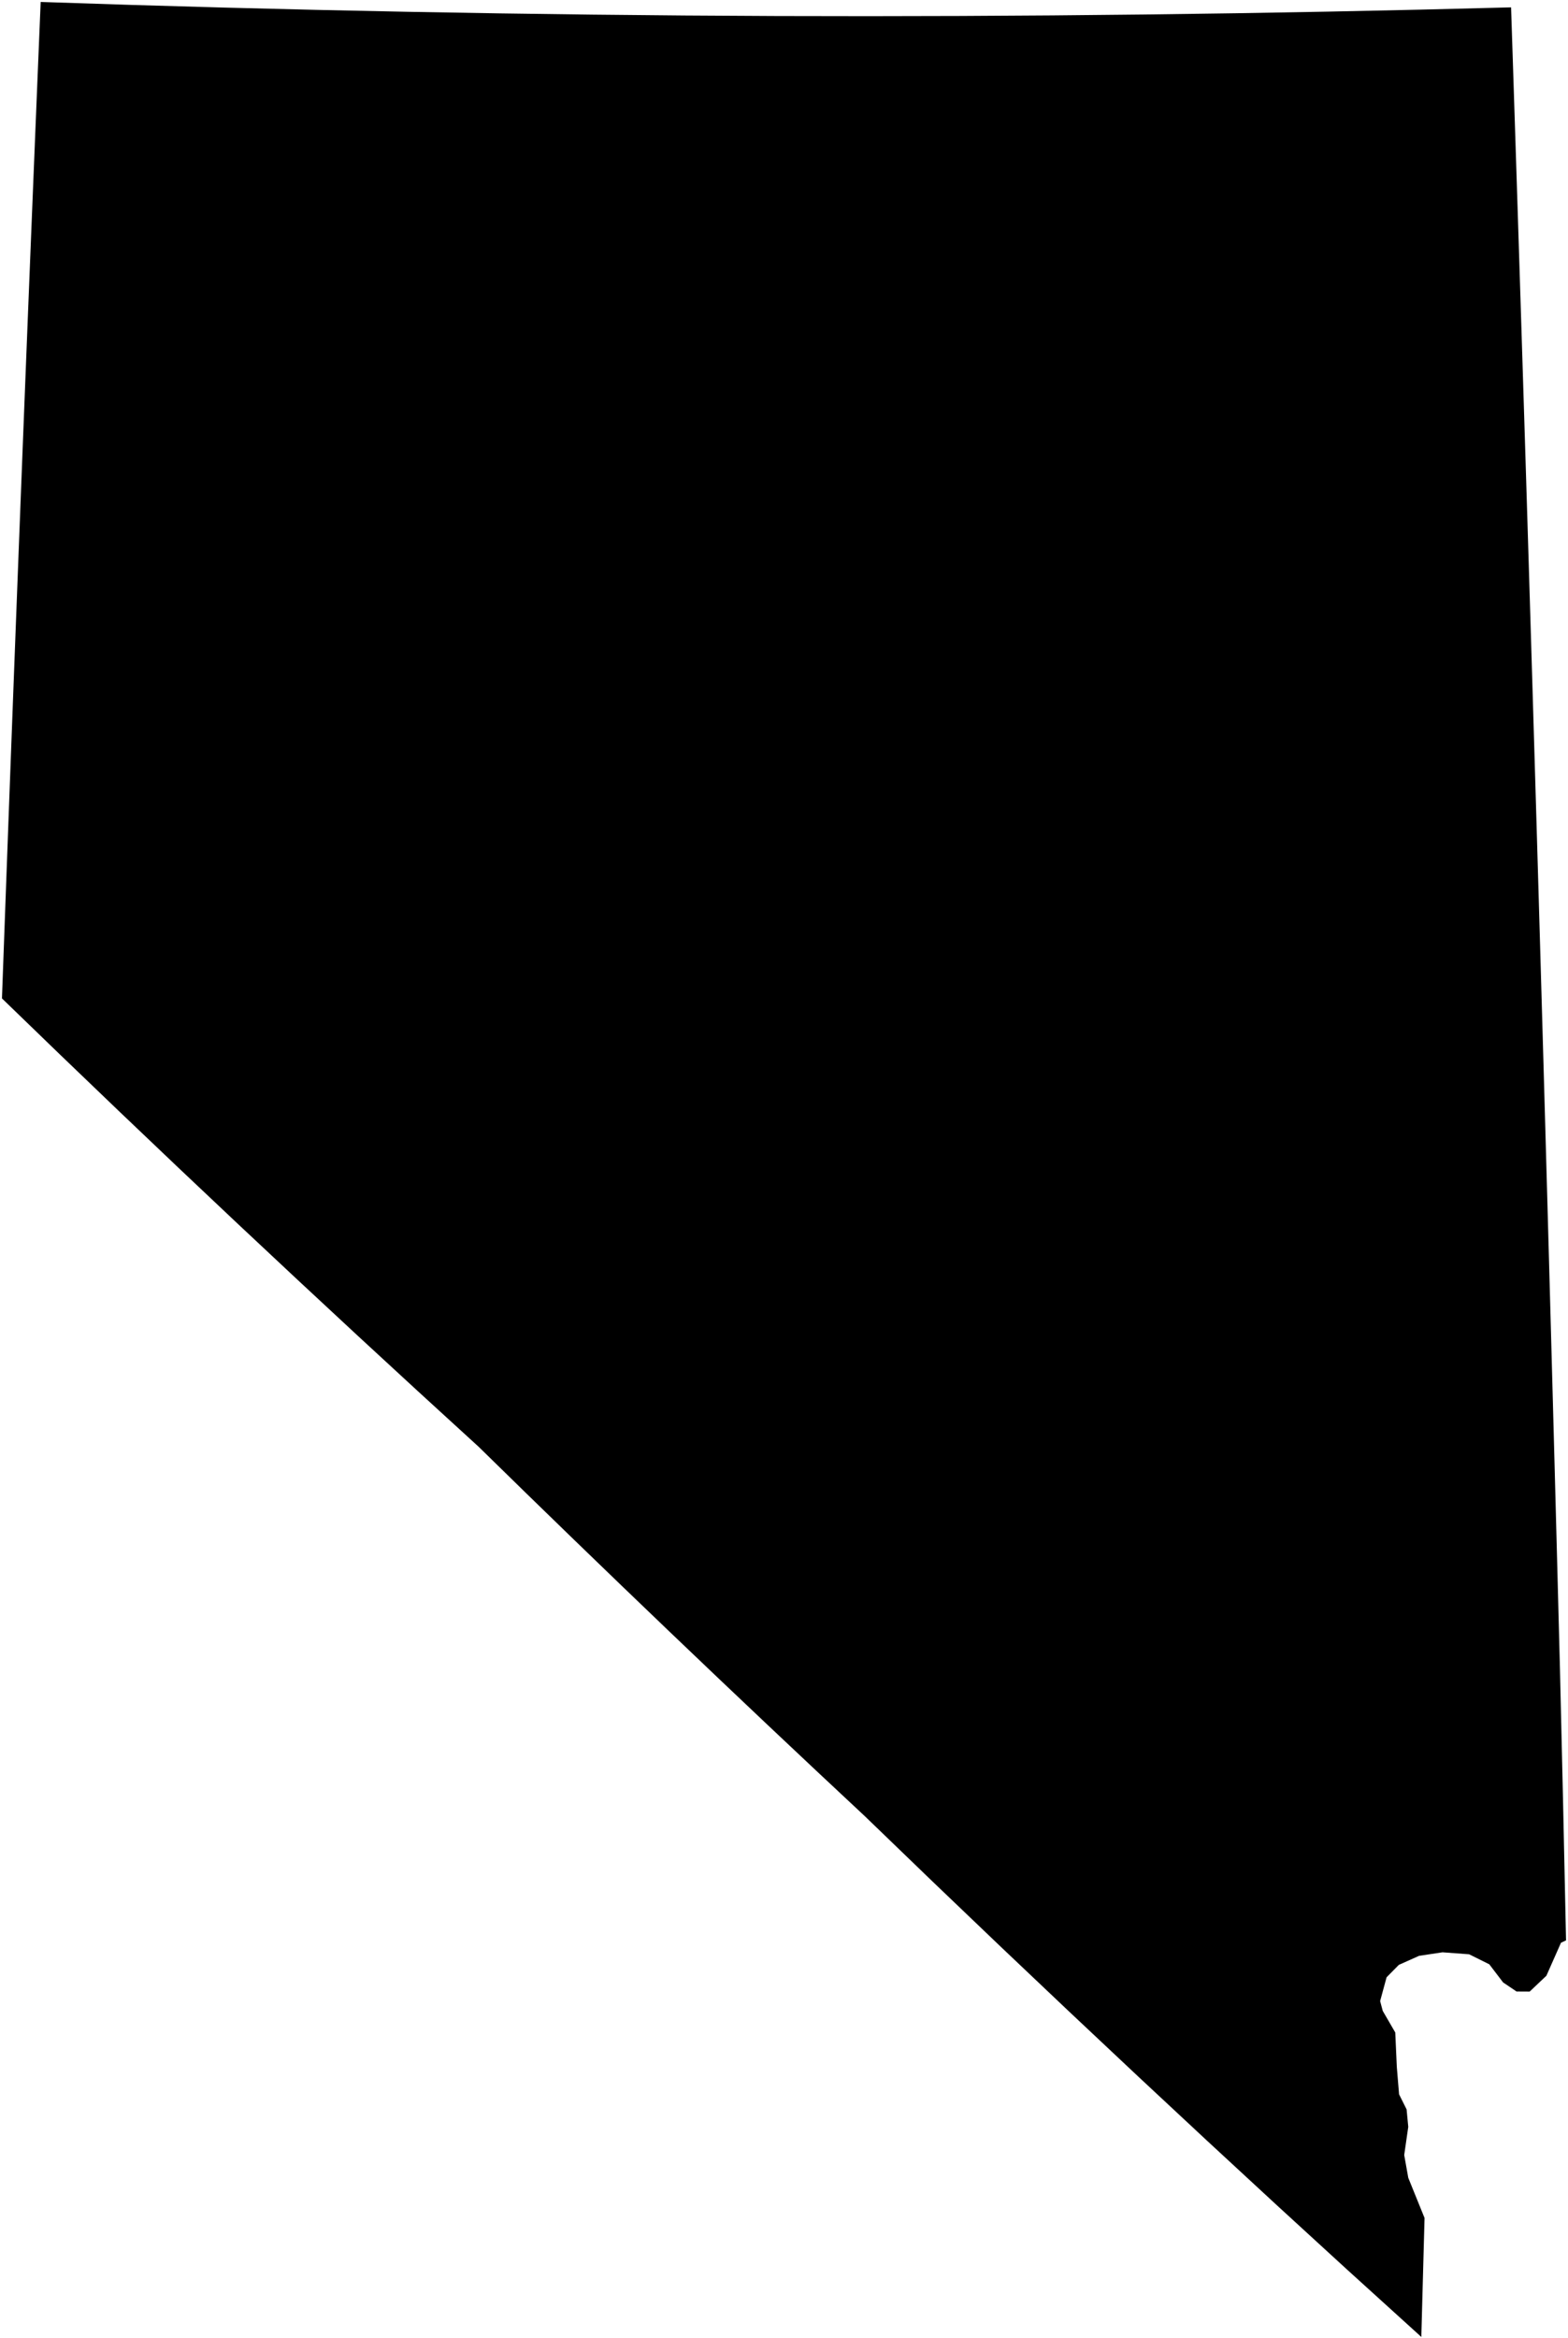 <?xml version="1.0"?>
<svg xmlns="http://www.w3.org/2000/svg" version="1.2" baseProfile="tiny" width="800" height="1192" viewBox="0 0 800 1192" stroke-linecap="round" stroke-linejoin="round">
<g id="ne_50m_admin_1_states_provinces">
<path d="M 795.885 850.488 797.437 916.645 799 989.281 796.429 990.468 788.974 1007.308 780.442 1015.377 773.747 1015.34 766.884 1010.714 759.85 1001.482 749.553 996.368 735.977 995.359 724.025 997.156 713.697 1001.763 707.437 1008.104 704.148 1020.224 705.475 1025.222 711.87 1036.243 712.653 1053.691 713.814 1067.763 717.656 1075.458 718.5 1084.345 716.435 1098.716 718.507 1110.333 726.81 1130.808 725.188 1190.41 725.205 1191.497 687.051 1156.91 651.516 1124.369 616.112 1091.669 580.845 1058.816 545.719 1025.812 510.74 992.671 475.91 959.388 441.242 925.965 416.311 902.647 391.461 879.264 366.695 855.81 342.021 832.297 317.437 808.724 292.939 785.086 268.535 761.394 244.229 737.644 213.277 709.353 182.475 680.975 151.827 652.508 121.335 623.965 91.003 595.344 60.834 566.643 30.832 537.872 1 509.033 2.159 477.233 3.325 445.434 4.501 413.637 5.688 381.837 6.887 350.039 8.095 318.252 9.314 286.472 10.544 254.695 11.783 222.928 13.033 191.178 14.294 159.439 15.567 127.713 16.851 96.006 18.141 64.319 19.441 32.646 20.752 1 67.559 2.524 114.42 3.869 161.325 5.035 208.266 6.021 255.241 6.828 302.241 7.454 349.257 7.901 396.29 8.167 443.168 8.24 490.047 8.138 536.918 7.853 583.777 7.389 630.617 6.75 677.432 5.928 724.214 4.928 770.959 3.753 771.825 30.129 772.682 56.515 773.537 82.915 774.388 109.333 775.232 135.764 776.071 162.2 776.905 188.647 777.733 215.109 778.556 241.577 779.373 268.05 780.182 294.53 780.988 321.018 781.789 347.513 782.58 374.01 783.369 400.511 784.154 427.008 784.931 453.506 785.703 480.01 786.466 506.513 787.227 533.012 787.981 559.51 788.727 585.998 789.47 612.482 790.207 638.965 790.938 665.442 791.663 691.905 792.383 718.36 793.096 744.811 793.804 771.25 794.505 797.673 795.196 824.086 795.885 850.488 Z"/>
</g>
</svg>